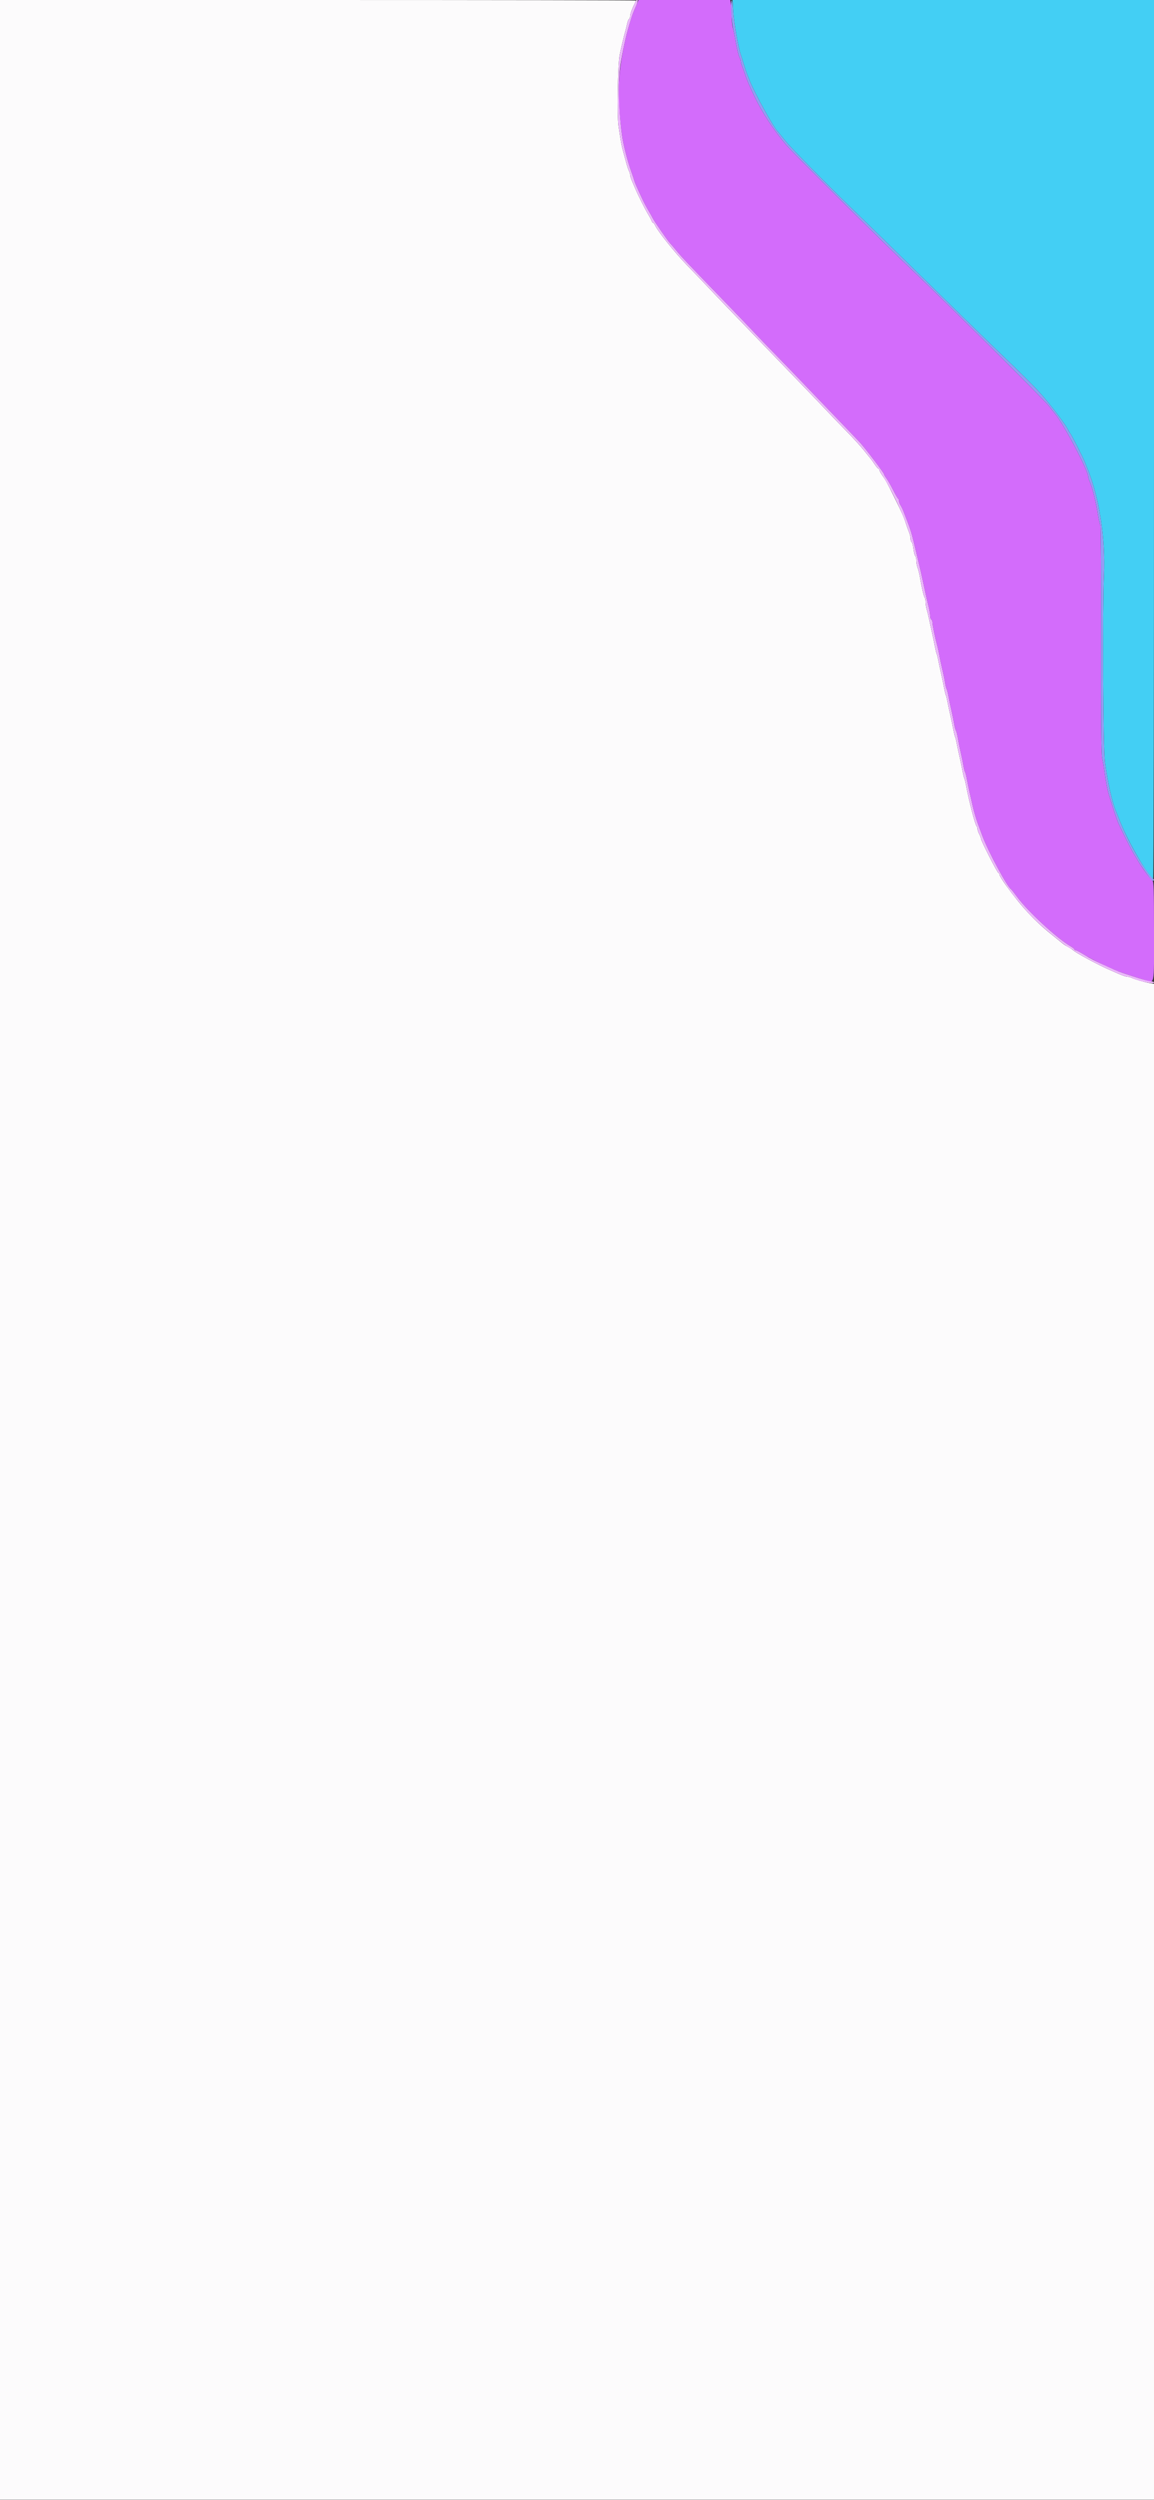 <svg id="svg" version="1.1" xmlns="http://www.w3.org/2000/svg" xmlns:xlink="http://www.w3.org/1999/xlink" width="400" height="866.133" viewBox="0, 0, 400,866.133"><rect x="0" y="0" width="400" height="866.133" fill="#333333" stroke="none"/><g id="svgg"><path id="path0" d="M254.124 3.500 C 254.393 7.746,255.831 16.142,256.744 18.800 C 256.933 19.350,257.406 20.880,257.796 22.200 C 258.186 23.520,258.764 25.230,259.080 26.000 C 259.396 26.770,259.795 27.760,259.966 28.200 C 261.536 32.221,268.235 44.336,269.588 45.600 C 269.705 45.710,270.881 47.148,272.201 48.796 C 274.375 51.511,288.682 65.983,298.073 74.965 C 300.123 76.926,309.900 86.480,319.800 96.196 C 329.700 105.912,340.318 116.278,343.395 119.231 C 355.650 130.991,359.000 134.339,361.775 137.600 C 365.250 141.683,369.535 147.417,370.144 148.800 C 370.386 149.350,370.706 149.891,370.856 150.001 C 371.203 150.258,375.270 158.215,375.983 160.030 C 376.278 160.784,376.741 161.940,377.011 162.600 C 381.043 172.448,383.237 186.696,382.661 199.296 C 382.106 211.451,382.353 259.090,382.996 264.000 C 383.881 270.751,385.509 278.056,386.784 281.000 C 386.975 281.440,387.701 283.240,388.397 285.000 C 391.093 291.810,398.385 304.316,399.700 304.384 C 399.865 304.393,400.000 235.910,400.000 152.200 L 400.000 0.000 326.951 0.000 L 253.902 0.000 254.124 3.500 " stroke="none" fill="#43cff4" fill-rule="evenodd"></path><path id="path1" d="M220.613 1.700 C 220.223 2.635,219.750 3.760,219.561 4.200 C 218.670 6.278,217.089 11.927,216.259 16.000 C 214.103 26.572,213.931 34.120,215.564 46.600 C 215.998 49.921,217.480 55.746,218.869 59.600 C 219.306 60.810,219.757 62.160,219.872 62.600 C 220.067 63.344,220.629 64.624,222.773 69.200 C 223.237 70.190,224.150 71.900,224.803 73.000 C 225.456 74.100,226.114 75.270,226.265 75.600 C 226.715 76.578,231.548 83.548,232.304 84.309 C 232.687 84.694,233.720 85.899,234.600 86.985 C 236.121 88.864,238.377 91.239,252.821 106.170 C 256.242 109.706,260.112 113.749,261.421 115.154 C 262.729 116.558,265.960 119.912,268.600 122.607 C 271.240 125.301,276.460 130.710,280.200 134.627 C 283.940 138.543,289.117 143.936,291.704 146.610 C 294.291 149.285,297.141 152.266,298.038 153.236 C 299.916 155.269,306.400 163.794,306.400 164.231 C 306.400 164.392,306.805 165.081,307.300 165.762 C 307.795 166.443,308.830 168.260,309.600 169.800 C 310.370 171.340,311.135 172.660,311.300 172.733 C 311.465 172.807,311.600 173.172,311.600 173.544 C 311.600 173.917,311.838 174.577,312.129 175.011 C 312.420 175.445,312.897 176.430,313.189 177.200 C 313.481 177.970,313.933 179.140,314.194 179.800 C 315.574 183.292,316.023 184.780,317.208 189.800 C 317.676 191.780,318.302 194.390,318.600 195.600 C 318.898 196.810,319.430 199.150,319.782 200.800 C 320.135 202.450,320.615 204.700,320.850 205.800 C 321.085 206.900,321.530 208.802,321.839 210.026 C 322.147 211.251,322.400 212.725,322.400 213.303 C 322.400 213.880,322.580 214.464,322.800 214.600 C 323.020 214.736,323.200 215.216,323.200 215.666 C 323.200 216.521,324.143 221.045,324.895 223.800 C 325.135 224.680,325.466 226.210,325.630 227.200 C 325.794 228.190,326.234 230.260,326.607 231.800 C 326.980 233.340,327.408 235.411,327.559 236.402 C 327.709 237.393,327.952 238.399,328.100 238.639 C 328.248 238.878,328.545 240.047,328.761 241.237 C 328.977 242.427,329.443 244.660,329.797 246.200 C 330.152 247.740,330.574 249.811,330.737 250.802 C 330.899 251.793,331.176 252.838,331.353 253.124 C 331.530 253.411,331.827 254.580,332.012 255.723 C 332.197 256.865,332.639 259.060,332.995 260.600 C 333.351 262.140,333.774 264.211,333.937 265.202 C 334.099 266.193,334.352 267.199,334.500 267.439 C 334.648 267.678,334.945 268.847,335.161 270.037 C 335.377 271.227,335.842 273.460,336.194 275.000 C 336.547 276.540,336.997 278.520,337.195 279.400 C 337.563 281.033,338.426 283.962,338.964 285.400 C 339.128 285.840,339.831 287.730,340.526 289.600 C 342.480 294.860,349.060 307.101,350.418 308.000 C 350.584 308.110,351.546 309.323,352.556 310.696 C 356.295 315.778,366.383 325.094,371.100 327.821 C 371.815 328.234,372.400 328.714,372.400 328.886 C 372.400 329.059,372.606 329.200,372.857 329.200 C 373.108 329.200,374.413 329.881,375.757 330.713 C 378.277 332.274,383.476 334.829,387.400 336.436 C 388.224 336.774,392.617 338.219,396.275 339.355 C 400.405 340.638,400.000 342.454,400.000 322.643 C 400.000 308.216,399.906 305.250,399.446 305.073 C 398.952 304.884,395.857 300.653,394.482 298.290 C 394.198 297.800,393.526 296.680,392.990 295.800 C 391.946 294.088,388.447 287.113,387.472 284.800 C 386.963 283.594,385.794 280.042,384.349 275.309 C 383.851 273.679,383.256 270.549,382.808 267.200 C 382.616 265.770,382.257 263.707,382.009 262.615 C 381.689 261.204,381.583 249.357,381.642 221.578 C 381.687 200.099,381.578 182.288,381.398 181.997 C 381.219 181.707,380.836 180.014,380.548 178.235 C 379.807 173.666,378.679 169.126,377.741 166.940 C 377.443 166.246,377.200 165.493,377.200 165.266 C 377.200 163.045,368.612 146.770,365.515 143.122 C 365.012 142.529,364.162 141.449,363.626 140.722 C 362.186 138.769,327.065 103.895,315.976 93.408 C 306.404 84.356,274.815 52.976,272.479 50.200 C 268.192 45.104,264.219 39.052,261.583 33.600 C 260.019 30.366,258.793 27.524,258.390 26.200 C 258.123 25.320,257.656 24.009,257.352 23.286 C 257.048 22.564,256.800 21.707,256.800 21.381 C 256.800 21.055,256.627 20.477,256.416 20.095 C 255.992 19.326,255.339 16.570,254.783 13.200 C 254.584 11.990,254.236 10.371,254.010 9.603 C 253.785 8.834,253.600 6.922,253.600 5.353 C 253.600 3.784,253.488 1.938,253.350 1.250 L 253.100 0.000 237.211 0.000 L 221.321 0.000 220.613 1.700 " stroke="none" fill="#d36cfb" fill-rule="evenodd"></path><path id="path2" d="M0.000 433.000 L 0.000 866.000 200.000 866.000 L 400.000 866.000 400.000 603.418 L 400.000 340.836 398.500 340.574 C 396.597 340.240,393.211 339.255,392.305 338.771 C 391.923 338.567,391.253 338.400,390.816 338.400 C 390.379 338.400,388.982 337.936,387.711 337.370 C 386.440 336.803,384.860 336.107,384.200 335.822 C 380.650 334.292,372.750 330.013,372.000 329.213 C 371.736 328.932,370.350 328.065,369.617 327.723 C 369.297 327.573,368.667 327.142,368.217 326.764 C 367.768 326.387,366.050 324.998,364.400 323.679 C 358.561 319.010,353.983 314.062,348.700 306.710 C 347.435 304.949,346.400 303.259,346.400 302.954 C 346.400 302.649,346.246 302.400,346.058 302.400 C 345.696 302.400,340.000 291.217,340.000 290.507 C 340.000 290.278,339.731 289.576,339.402 288.946 C 339.074 288.316,338.804 287.515,338.802 287.167 C 338.801 286.818,338.671 286.405,338.514 286.247 C 337.973 285.706,335.821 277.392,334.801 271.901 C 334.607 270.857,334.355 269.850,334.240 269.664 C 334.125 269.478,333.851 268.353,333.632 267.163 C 333.413 265.973,332.945 263.740,332.593 262.200 C 332.242 260.660,331.795 258.545,331.601 257.501 C 331.407 256.457,331.155 255.450,331.040 255.264 C 330.925 255.078,330.651 253.953,330.432 252.763 C 330.213 251.573,329.745 249.340,329.393 247.800 C 329.042 246.260,328.595 244.145,328.401 243.101 C 328.207 242.057,327.955 241.050,327.840 240.864 C 327.725 240.678,327.455 239.553,327.239 238.363 C 327.023 237.173,326.559 234.940,326.207 233.400 C 325.856 231.860,325.406 229.745,325.208 228.701 C 325.010 227.657,324.755 226.650,324.640 226.464 C 324.525 226.278,324.255 225.153,324.039 223.963 C 323.823 222.773,323.359 220.540,323.007 219.000 C 322.656 217.460,322.204 215.390,322.005 214.400 C 321.805 213.410,321.452 211.971,321.221 211.203 C 320.989 210.434,320.800 209.249,320.800 208.569 C 320.800 207.890,320.665 207.199,320.500 207.035 C 320.203 206.739,319.492 203.672,318.823 199.800 C 318.633 198.700,318.280 197.293,318.039 196.674 C 317.797 196.055,317.600 194.940,317.600 194.198 C 317.600 193.455,317.441 192.749,317.247 192.629 C 317.052 192.509,316.770 191.421,316.619 190.212 C 316.468 189.002,316.177 187.909,315.972 187.783 C 315.767 187.656,315.600 187.120,315.600 186.590 C 315.600 186.060,315.352 185.036,315.048 184.314 C 314.744 183.591,314.274 182.280,314.002 181.400 C 313.317 179.180,312.671 177.721,309.934 172.200 C 307.334 166.955,307.034 166.410,305.701 164.527 C 305.205 163.826,304.800 163.061,304.800 162.827 C 304.800 162.592,304.665 162.399,304.500 162.397 C 304.335 162.396,303.750 161.721,303.201 160.897 C 302.651 160.074,302.021 159.191,301.801 158.935 C 301.580 158.679,300.500 157.344,299.400 155.968 C 298.300 154.591,295.690 151.726,293.600 149.600 C 291.510 147.473,288.461 144.309,286.824 142.567 C 285.187 140.825,281.317 136.783,278.224 133.585 C 275.131 130.386,268.640 123.656,263.800 118.629 C 258.960 113.602,253.740 108.190,252.200 106.601 C 250.660 105.013,247.870 102.086,246.000 100.097 C 244.130 98.108,240.581 94.402,238.114 91.862 C 233.958 87.583,228.040 80.201,227.082 78.100 C 226.856 77.605,226.541 77.200,226.382 77.200 C 226.223 77.200,225.985 76.885,225.852 76.500 C 225.720 76.115,225.221 75.170,224.745 74.400 C 223.748 72.789,221.210 67.750,220.213 65.400 C 219.839 64.520,219.278 63.209,218.967 62.486 C 218.655 61.764,218.400 60.907,218.400 60.581 C 218.400 60.255,218.231 59.677,218.023 59.295 C 217.816 58.913,217.382 57.610,217.059 56.400 C 216.735 55.190,216.245 53.390,215.969 52.400 C 215.447 50.526,215.107 48.654,214.370 43.600 C 213.819 39.825,214.117 22.318,214.788 19.000 C 215.300 16.471,216.220 12.615,216.793 10.600 C 216.981 9.940,217.253 8.817,217.398 8.105 C 217.543 7.392,217.828 6.706,218.031 6.581 C 218.234 6.455,218.400 6.010,218.400 5.590 C 218.400 4.901,219.120 2.943,220.049 1.105 C 220.242 0.723,220.400 0.318,220.400 0.205 C 220.400 0.092,170.810 0.000,110.200 0.000 L 0.000 0.000 0.000 433.000 " stroke="none" fill="#fcfbfc" fill-rule="evenodd"></path><path id="path3" d="M220.123 0.900 C 218.854 3.671,218.400 4.907,218.400 5.590 C 218.400 6.010,218.234 6.455,218.031 6.581 C 217.828 6.706,217.543 7.392,217.398 8.105 C 217.253 8.817,216.981 9.940,216.793 10.600 C 216.220 12.615,215.300 16.471,214.788 19.000 C 214.117 22.318,213.819 39.825,214.370 43.600 C 215.107 48.654,215.447 50.526,215.969 52.400 C 216.245 53.390,216.735 55.190,217.059 56.400 C 217.382 57.610,217.816 58.913,218.023 59.295 C 218.231 59.677,218.400 60.255,218.400 60.581 C 218.400 60.907,218.655 61.764,218.967 62.486 C 219.278 63.209,219.839 64.520,220.213 65.400 C 221.210 67.750,223.748 72.789,224.745 74.400 C 225.221 75.170,225.720 76.115,225.852 76.500 C 225.985 76.885,226.223 77.200,226.382 77.200 C 226.541 77.200,226.856 77.605,227.082 78.100 C 228.040 80.201,233.958 87.583,238.114 91.862 C 240.581 94.402,244.130 98.108,246.000 100.097 C 247.870 102.086,250.660 105.013,252.200 106.601 C 253.740 108.190,258.960 113.602,263.800 118.629 C 268.640 123.656,275.131 130.386,278.224 133.585 C 281.317 136.783,285.187 140.825,286.824 142.567 C 288.461 144.309,291.510 147.473,293.600 149.600 C 295.690 151.726,298.300 154.591,299.400 155.968 C 300.500 157.344,301.580 158.679,301.801 158.935 C 302.021 159.191,302.651 160.074,303.201 160.897 C 303.750 161.721,304.335 162.396,304.500 162.397 C 304.665 162.399,304.800 162.592,304.800 162.827 C 304.800 163.061,305.205 163.826,305.701 164.527 C 307.937 167.687,312.853 177.680,314.002 181.400 C 314.274 182.280,314.744 183.591,315.048 184.314 C 315.352 185.036,315.600 186.060,315.600 186.590 C 315.600 187.120,315.767 187.656,315.972 187.783 C 316.177 187.909,316.468 189.002,316.619 190.212 C 316.770 191.421,317.052 192.509,317.247 192.629 C 317.441 192.749,317.600 193.455,317.600 194.198 C 317.600 194.940,317.797 196.055,318.039 196.674 C 318.280 197.293,318.633 198.700,318.823 199.800 C 319.492 203.672,320.203 206.739,320.500 207.035 C 320.665 207.199,320.800 207.890,320.800 208.569 C 320.800 209.249,320.989 210.434,321.221 211.203 C 321.452 211.971,321.805 213.410,322.005 214.400 C 322.204 215.390,322.656 217.460,323.007 219.000 C 323.359 220.540,323.823 222.773,324.039 223.963 C 324.255 225.153,324.525 226.278,324.640 226.464 C 324.755 226.650,325.010 227.657,325.208 228.701 C 325.406 229.745,325.856 231.860,326.207 233.400 C 326.559 234.940,327.023 237.173,327.239 238.363 C 327.455 239.553,327.725 240.678,327.840 240.864 C 327.955 241.050,328.207 242.057,328.401 243.101 C 328.595 244.145,329.042 246.260,329.393 247.800 C 329.745 249.340,330.213 251.573,330.432 252.763 C 330.651 253.953,330.925 255.078,331.040 255.264 C 331.155 255.450,331.407 256.457,331.601 257.501 C 331.795 258.545,332.242 260.660,332.593 262.200 C 332.945 263.740,333.413 265.973,333.632 267.163 C 333.851 268.353,334.125 269.478,334.240 269.664 C 334.355 269.850,334.607 270.857,334.801 271.901 C 335.821 277.392,337.973 285.706,338.514 286.247 C 338.671 286.405,338.801 286.818,338.802 287.167 C 338.804 287.515,339.074 288.316,339.402 288.946 C 339.731 289.576,340.000 290.278,340.000 290.507 C 340.000 291.217,345.696 302.400,346.058 302.400 C 346.246 302.400,346.400 302.649,346.400 302.954 C 346.400 303.511,349.883 308.553,352.290 311.479 C 355.492 315.373,356.358 316.338,358.800 318.731 C 361.019 320.906,362.807 322.425,368.231 326.739 C 369.306 327.593,370.445 328.336,371.200 328.673 C 371.530 328.821,371.890 329.051,372.000 329.184 C 372.626 329.942,380.509 334.231,384.200 335.822 C 384.860 336.107,386.440 336.803,387.711 337.370 C 388.982 337.936,390.379 338.400,390.816 338.400 C 391.253 338.400,391.923 338.567,392.305 338.771 C 394.301 339.837,400.000 341.057,400.000 340.418 C 400.000 340.188,399.629 340.000,399.175 340.000 C 398.355 340.000,396.923 339.594,391.200 337.737 C 387.831 336.644,387.552 336.536,384.200 335.009 C 379.385 332.817,378.154 332.190,375.757 330.709 C 374.413 329.879,373.108 329.200,372.857 329.200 C 372.606 329.200,372.400 329.059,372.400 328.886 C 372.400 328.714,371.815 328.234,371.100 327.821 C 366.383 325.094,356.295 315.778,352.556 310.696 C 351.546 309.323,350.584 308.110,350.418 308.000 C 349.060 307.101,342.480 294.860,340.526 289.600 C 339.831 287.730,339.128 285.840,338.964 285.400 C 338.426 283.962,337.563 281.033,337.195 279.400 C 336.997 278.520,336.547 276.540,336.194 275.000 C 335.842 273.460,335.377 271.227,335.161 270.037 C 334.945 268.847,334.648 267.678,334.500 267.439 C 334.352 267.199,334.099 266.193,333.937 265.202 C 333.774 264.211,333.351 262.140,332.995 260.600 C 332.639 259.060,332.197 256.865,332.012 255.723 C 331.827 254.580,331.530 253.411,331.353 253.124 C 331.176 252.838,330.899 251.793,330.737 250.802 C 330.574 249.811,330.152 247.740,329.797 246.200 C 329.443 244.660,328.977 242.427,328.761 241.237 C 328.545 240.047,328.248 238.878,328.100 238.639 C 327.952 238.399,327.709 237.393,327.559 236.402 C 327.408 235.411,326.980 233.340,326.607 231.800 C 326.234 230.260,325.794 228.190,325.630 227.200 C 325.466 226.210,325.135 224.680,324.895 223.800 C 324.143 221.045,323.200 216.521,323.200 215.666 C 323.200 215.216,323.020 214.736,322.800 214.600 C 322.580 214.464,322.400 213.880,322.400 213.303 C 322.400 212.725,322.147 211.251,321.839 210.026 C 321.530 208.802,321.085 206.900,320.850 205.800 C 320.615 204.700,320.135 202.450,319.782 200.800 C 319.430 199.150,318.898 196.810,318.600 195.600 C 318.302 194.390,317.676 191.780,317.208 189.800 C 316.023 184.780,315.574 183.292,314.194 179.800 C 313.933 179.140,313.481 177.970,313.189 177.200 C 312.897 176.430,312.420 175.445,312.129 175.011 C 311.838 174.577,311.600 173.917,311.600 173.544 C 311.600 173.172,311.465 172.807,311.300 172.733 C 311.135 172.660,310.370 171.340,309.600 169.800 C 308.830 168.260,307.795 166.443,307.300 165.762 C 306.805 165.081,306.400 164.392,306.400 164.231 C 306.400 163.794,299.916 155.269,298.038 153.236 C 297.141 152.266,294.291 149.285,291.704 146.610 C 289.117 143.936,283.940 138.543,280.200 134.627 C 276.460 130.710,271.240 125.301,268.600 122.607 C 265.960 119.912,262.729 116.558,261.421 115.154 C 260.112 113.749,256.242 109.706,252.821 106.170 C 238.377 91.239,236.121 88.864,234.600 86.985 C 233.720 85.899,232.687 84.694,232.304 84.309 C 231.548 83.548,226.715 76.578,226.265 75.600 C 226.114 75.270,225.456 74.100,224.803 73.000 C 224.150 71.900,223.237 70.190,222.773 69.200 C 220.629 64.624,220.067 63.344,219.872 62.600 C 219.757 62.160,219.306 60.810,218.869 59.600 C 217.480 55.746,215.998 49.921,215.564 46.600 C 214.284 36.816,214.162 27.574,215.231 21.400 C 216.250 15.516,217.237 11.306,218.653 6.800 C 219.227 4.973,219.377 4.582,220.545 1.886 C 221.441 -0.183,221.044 -1.111,220.123 0.900 " stroke="none" fill="#ecb6fc" fill-rule="evenodd"></path><path id="path4" d="M253.476 3.900 C 253.566 6.045,253.829 8.610,254.060 9.600 C 254.290 10.590,254.629 12.300,254.812 13.400 C 255.346 16.606,256.002 19.346,256.416 20.095 C 256.627 20.477,256.800 21.055,256.800 21.381 C 256.800 21.707,257.048 22.564,257.352 23.286 C 257.656 24.009,258.123 25.320,258.390 26.200 C 258.793 27.524,260.019 30.366,261.583 33.600 C 264.219 39.052,268.192 45.104,272.479 50.200 C 274.815 52.976,306.404 84.356,315.976 93.408 C 327.065 103.895,362.186 138.769,363.626 140.722 C 364.162 141.449,365.012 142.529,365.515 143.122 C 368.612 146.770,377.200 163.045,377.200 165.266 C 377.200 165.493,377.443 166.246,377.741 166.940 C 378.679 169.126,379.807 173.666,380.548 178.235 C 380.836 180.014,381.219 181.707,381.398 181.997 C 381.578 182.288,381.687 200.099,381.642 221.578 C 381.583 249.357,381.689 261.204,382.009 262.615 C 382.257 263.707,382.616 265.770,382.808 267.200 C 383.256 270.549,383.851 273.679,384.349 275.309 C 385.794 280.042,386.963 283.594,387.472 284.800 C 388.447 287.113,391.946 294.088,392.990 295.800 C 393.526 296.680,394.198 297.800,394.482 298.290 C 395.526 300.085,398.845 304.780,399.243 305.027 C 399.784 305.361,400.294 304.838,399.778 304.478 C 397.567 302.935,391.148 291.948,388.397 285.000 C 387.701 283.240,386.975 281.440,386.784 281.000 C 385.509 278.056,383.881 270.751,382.996 264.000 C 382.353 259.090,382.106 211.451,382.661 199.296 C 383.237 186.696,381.043 172.448,377.011 162.600 C 376.741 161.940,376.278 160.784,375.983 160.030 C 375.270 158.215,371.203 150.258,370.856 150.001 C 370.706 149.891,370.386 149.350,370.144 148.800 C 369.535 147.417,365.250 141.683,361.775 137.600 C 359.000 134.339,355.650 130.991,343.395 119.231 C 340.318 116.278,329.700 105.912,319.800 96.196 C 309.900 86.480,300.123 76.926,298.073 74.965 C 288.682 65.983,274.375 51.511,272.201 48.796 C 270.881 47.148,269.705 45.710,269.588 45.600 C 268.235 44.336,261.536 32.221,259.966 28.200 C 259.795 27.760,259.396 26.770,259.080 26.000 C 258.764 25.230,258.186 23.520,257.796 22.200 C 257.406 20.880,256.933 19.350,256.744 18.800 C 255.831 16.142,254.393 7.746,254.124 3.500 C 253.821 -1.285,253.272 -0.946,253.476 3.900 " stroke="none" fill="#949cf4" fill-rule="evenodd"></path></g></svg>